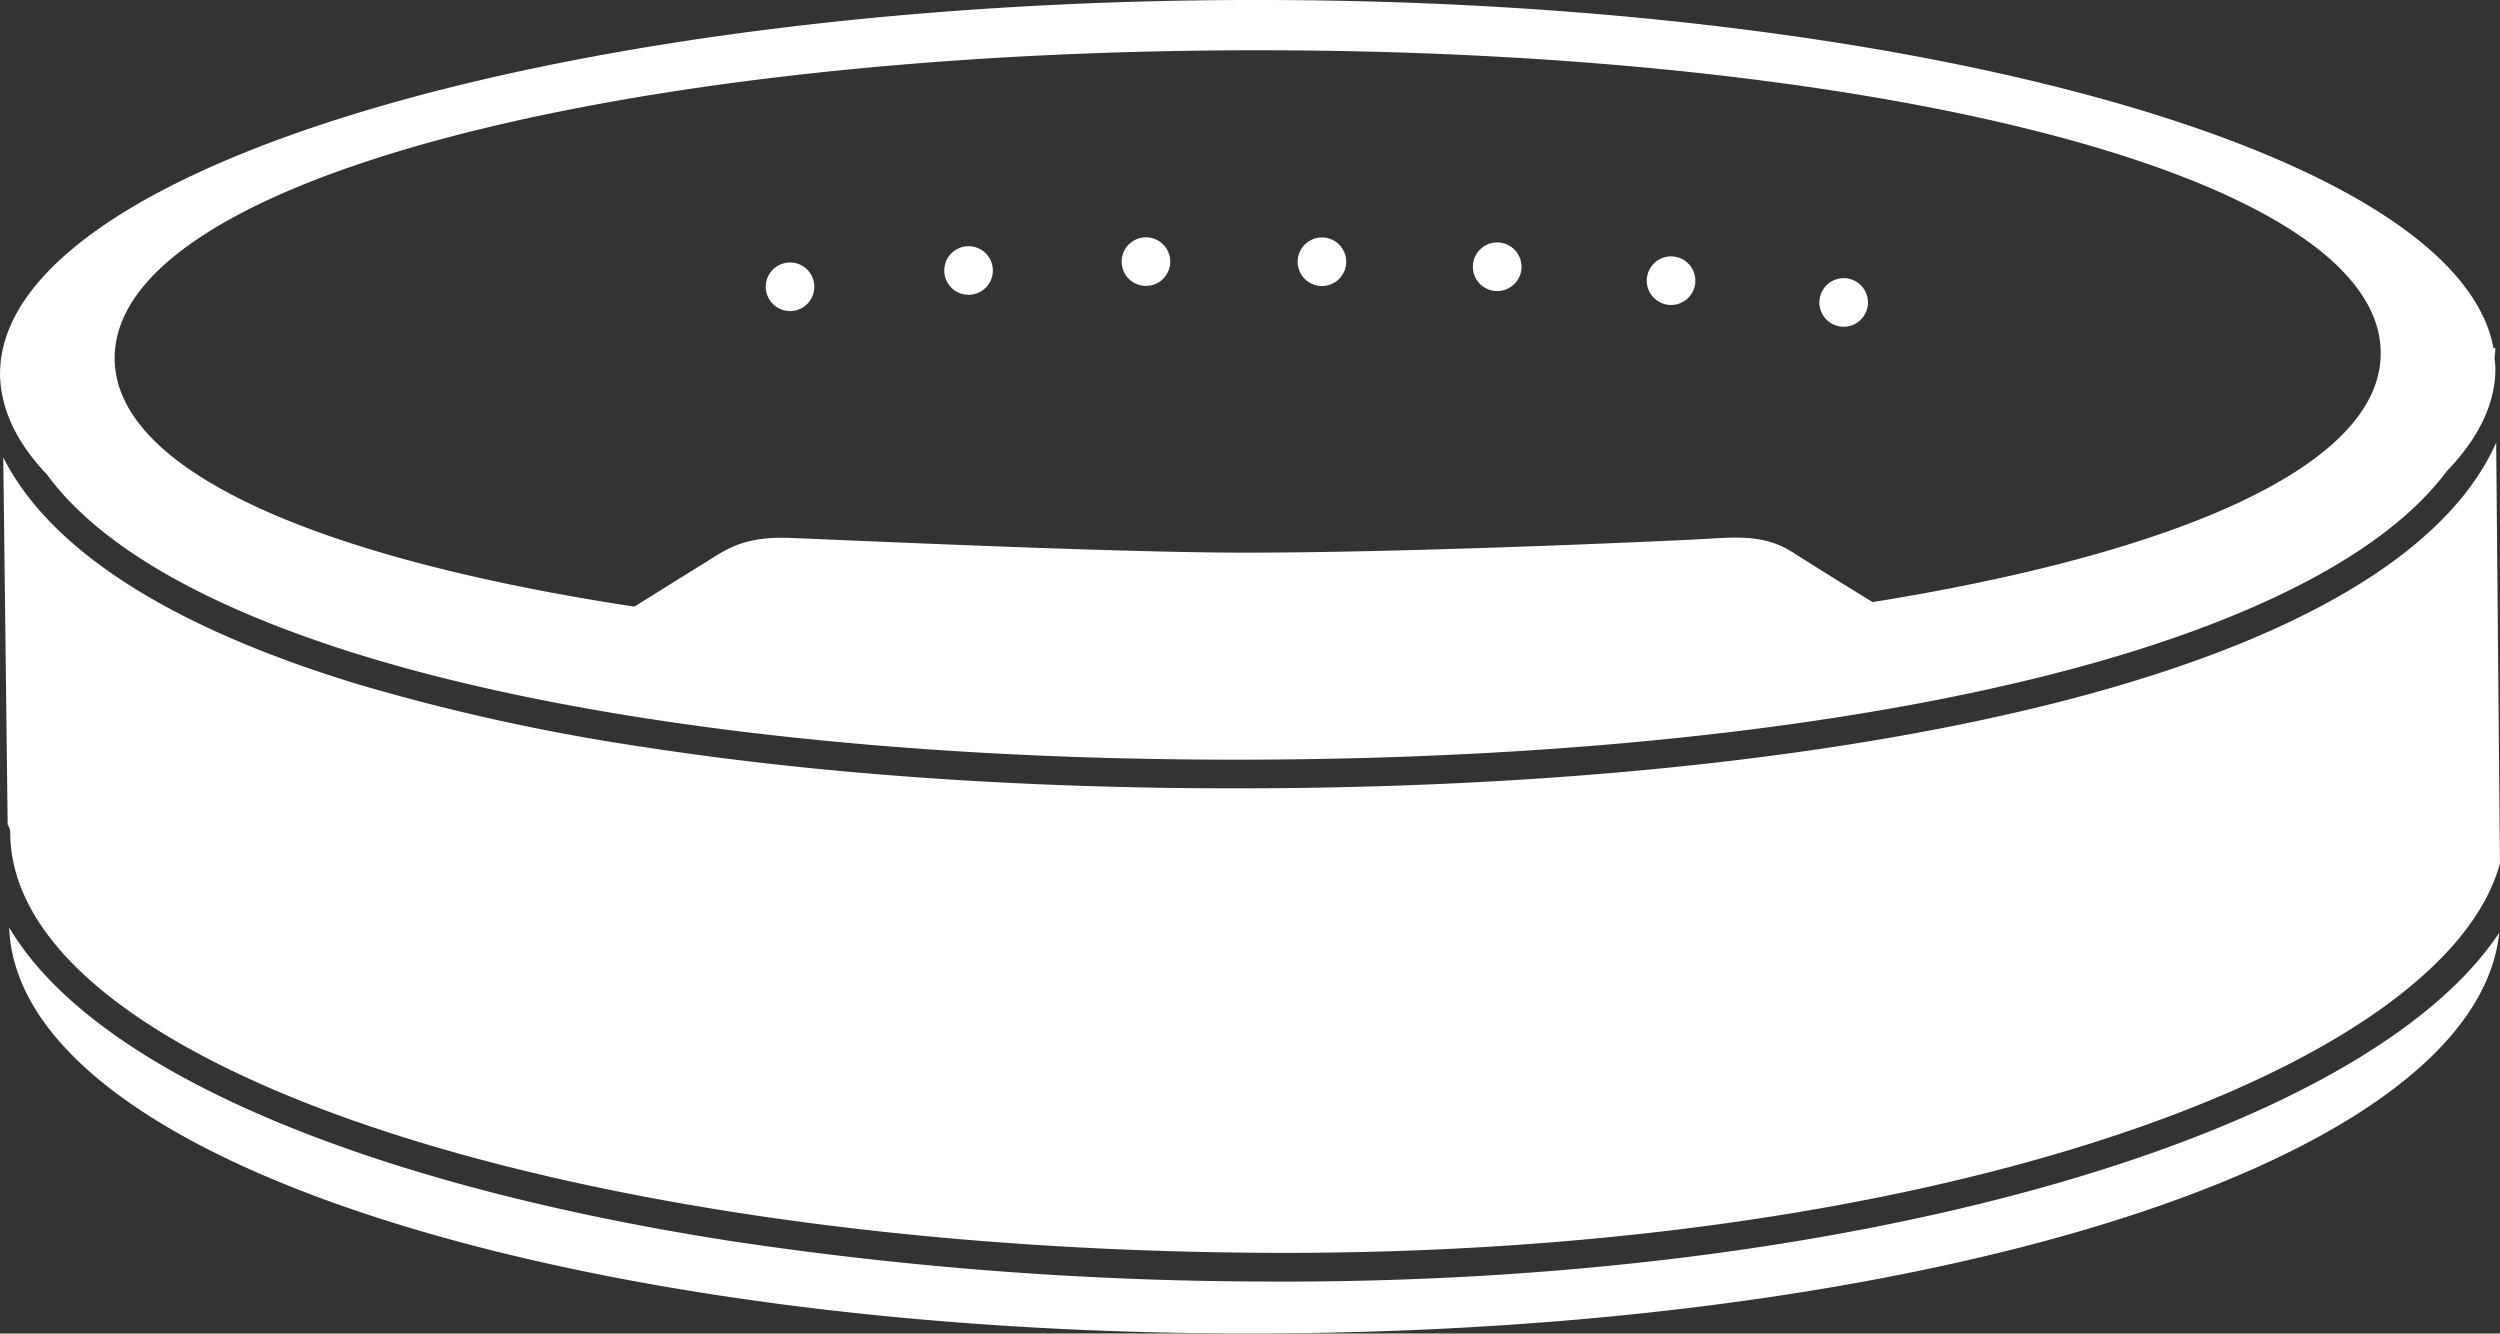 <svg xmlns="http://www.w3.org/2000/svg" width="450" height="240.03" viewBox="0 0 450 240.03">
  <rect x="0" y="0" width="450" height="240.03" fill="#333333" stroke="none"/>
<defs>
    <style>
      .cls-1 {
        fill: #fff;
        fill-rule: evenodd;
      }
    </style>
  </defs>
  <path id="icon_bracelet_copie_3" data-name="icon bracelet copie 3" class="cls-1" d="M7452.51,3227.25c59.05,0.44,115.12-7.49,157.89-22.36,37.39-12.99,60.86-30.18,65.59-47.74l-0.68-75.71c-7.75,17.37-29.69,31.98-64.73,42.76-40.31,12.4-97.15,19.31-160.06,19.45-39.7.1-76.98-2.51-109.2-7.52a376.621,376.621,0,0,1-50.73-11.17c-33.91-10.28-55.59-24.22-64-40.87l0.79,66.12a2.592,2.592,0,0,1,.46,1.39C7227.97,3193.08,7326.66,3226.32,7452.51,3227.25Zm222.65-162.92v0.02h0v-0.02Zm-222.68,168.09a655.551,655.551,0,0,1-94.9-7.28c-66.6-10.36-114.87-30.93-129.93-56.45,1.57,42.29,102.29,73.37,225,73.08,120.74-.29,218.87-30.86,223.22-72.14C7651.64,3206.2,7559.52,3233.22,7452.48,3232.42Zm222.68-168.07a3.19,3.19,0,0,0-.33.11c0.11,0.61.13,1.23,0.19,1.84C7675.06,3065.65,7675.16,3065.01,7675.16,3064.35Zm-448.79,1.05v0.21a0.01,0.01,0,0,1,.01.01C7226.38,3065.55,7226.37,3065.48,7226.37,3065.4Zm448.8,2.63c0-.58-0.1-1.15-0.15-1.73-0.06-.61-0.08-1.23-0.19-1.84-6.33-35.22-104.42-62.99-224.42-62.71-120.05.29-218.02,28.55-224.1,63.82a19.953,19.953,0,0,0-.3,3.53,20.211,20.211,0,0,0,.45,4.02c0.98,4.84,3.72,9.55,8,14.05,11.56,15.82,36.11,26.33,57.63,32.85,39.78,12.06,96.04,18.62,158.42,18.47,62.41-.14,118.72-6.97,158.56-19.23,21.36-6.57,45.7-17.07,57.35-32.7C7672.09,3080.67,7675.19,3074.46,7675.17,3068.03Zm-448.8-2.63c0,0.08.01,0.15,0.01,0.22a0.01,0.01,0,0,0-.01-0.01v-0.21Zm336.7,44.73c-0.49-.3-6.56-4.01-14.52-9.04-4.6-2.91-9.28-2.74-15.16-2.36-3.73.24-51.86,2.49-83.07,2.5-24.51,0-74.43-2.39-82.47-2.66s-11.29,2.18-14.56,4.21c-5,3.1-12.88,8.03-12.88,8.03l-0.26.13c-56.2-8.57-93.45-24.2-93.51-44.69-0.09-32.12,91.15-55.18,203.79-55.45s204.01,22.36,204.1,54.47C7654.58,3085.55,7618.22,3101.24,7563.07,3110.13Zm-195.53-52.44a4.371,4.371,0,1,0-3.65-4.99A4.369,4.369,0,0,0,7367.54,3057.69Zm32.13-2.93a4.372,4.372,0,1,0-3.65-4.99A4.362,4.362,0,0,0,7399.67,3054.76Zm31.93-1.6a4.372,4.372,0,1,0-3.65-4.99A4.362,4.362,0,0,0,7431.6,3053.16Zm31.68,0.02a4.371,4.371,0,1,0-3.65-4.99A4.362,4.362,0,0,0,7463.28,3053.18Zm31.54,0.91a4.377,4.377,0,1,0-3.65-5A4.369,4.369,0,0,0,7494.82,3054.09Zm31.29,2.5a4.372,4.372,0,1,0-3.64-4.99A4.374,4.374,0,0,0,7526.11,3056.59Zm31.08,3.92a4.372,4.372,0,1,0-3.65-4.99A4.362,4.362,0,0,0,7557.19,3060.51Z" transform="translate(-7226 -3001.75)"/>
</svg>
